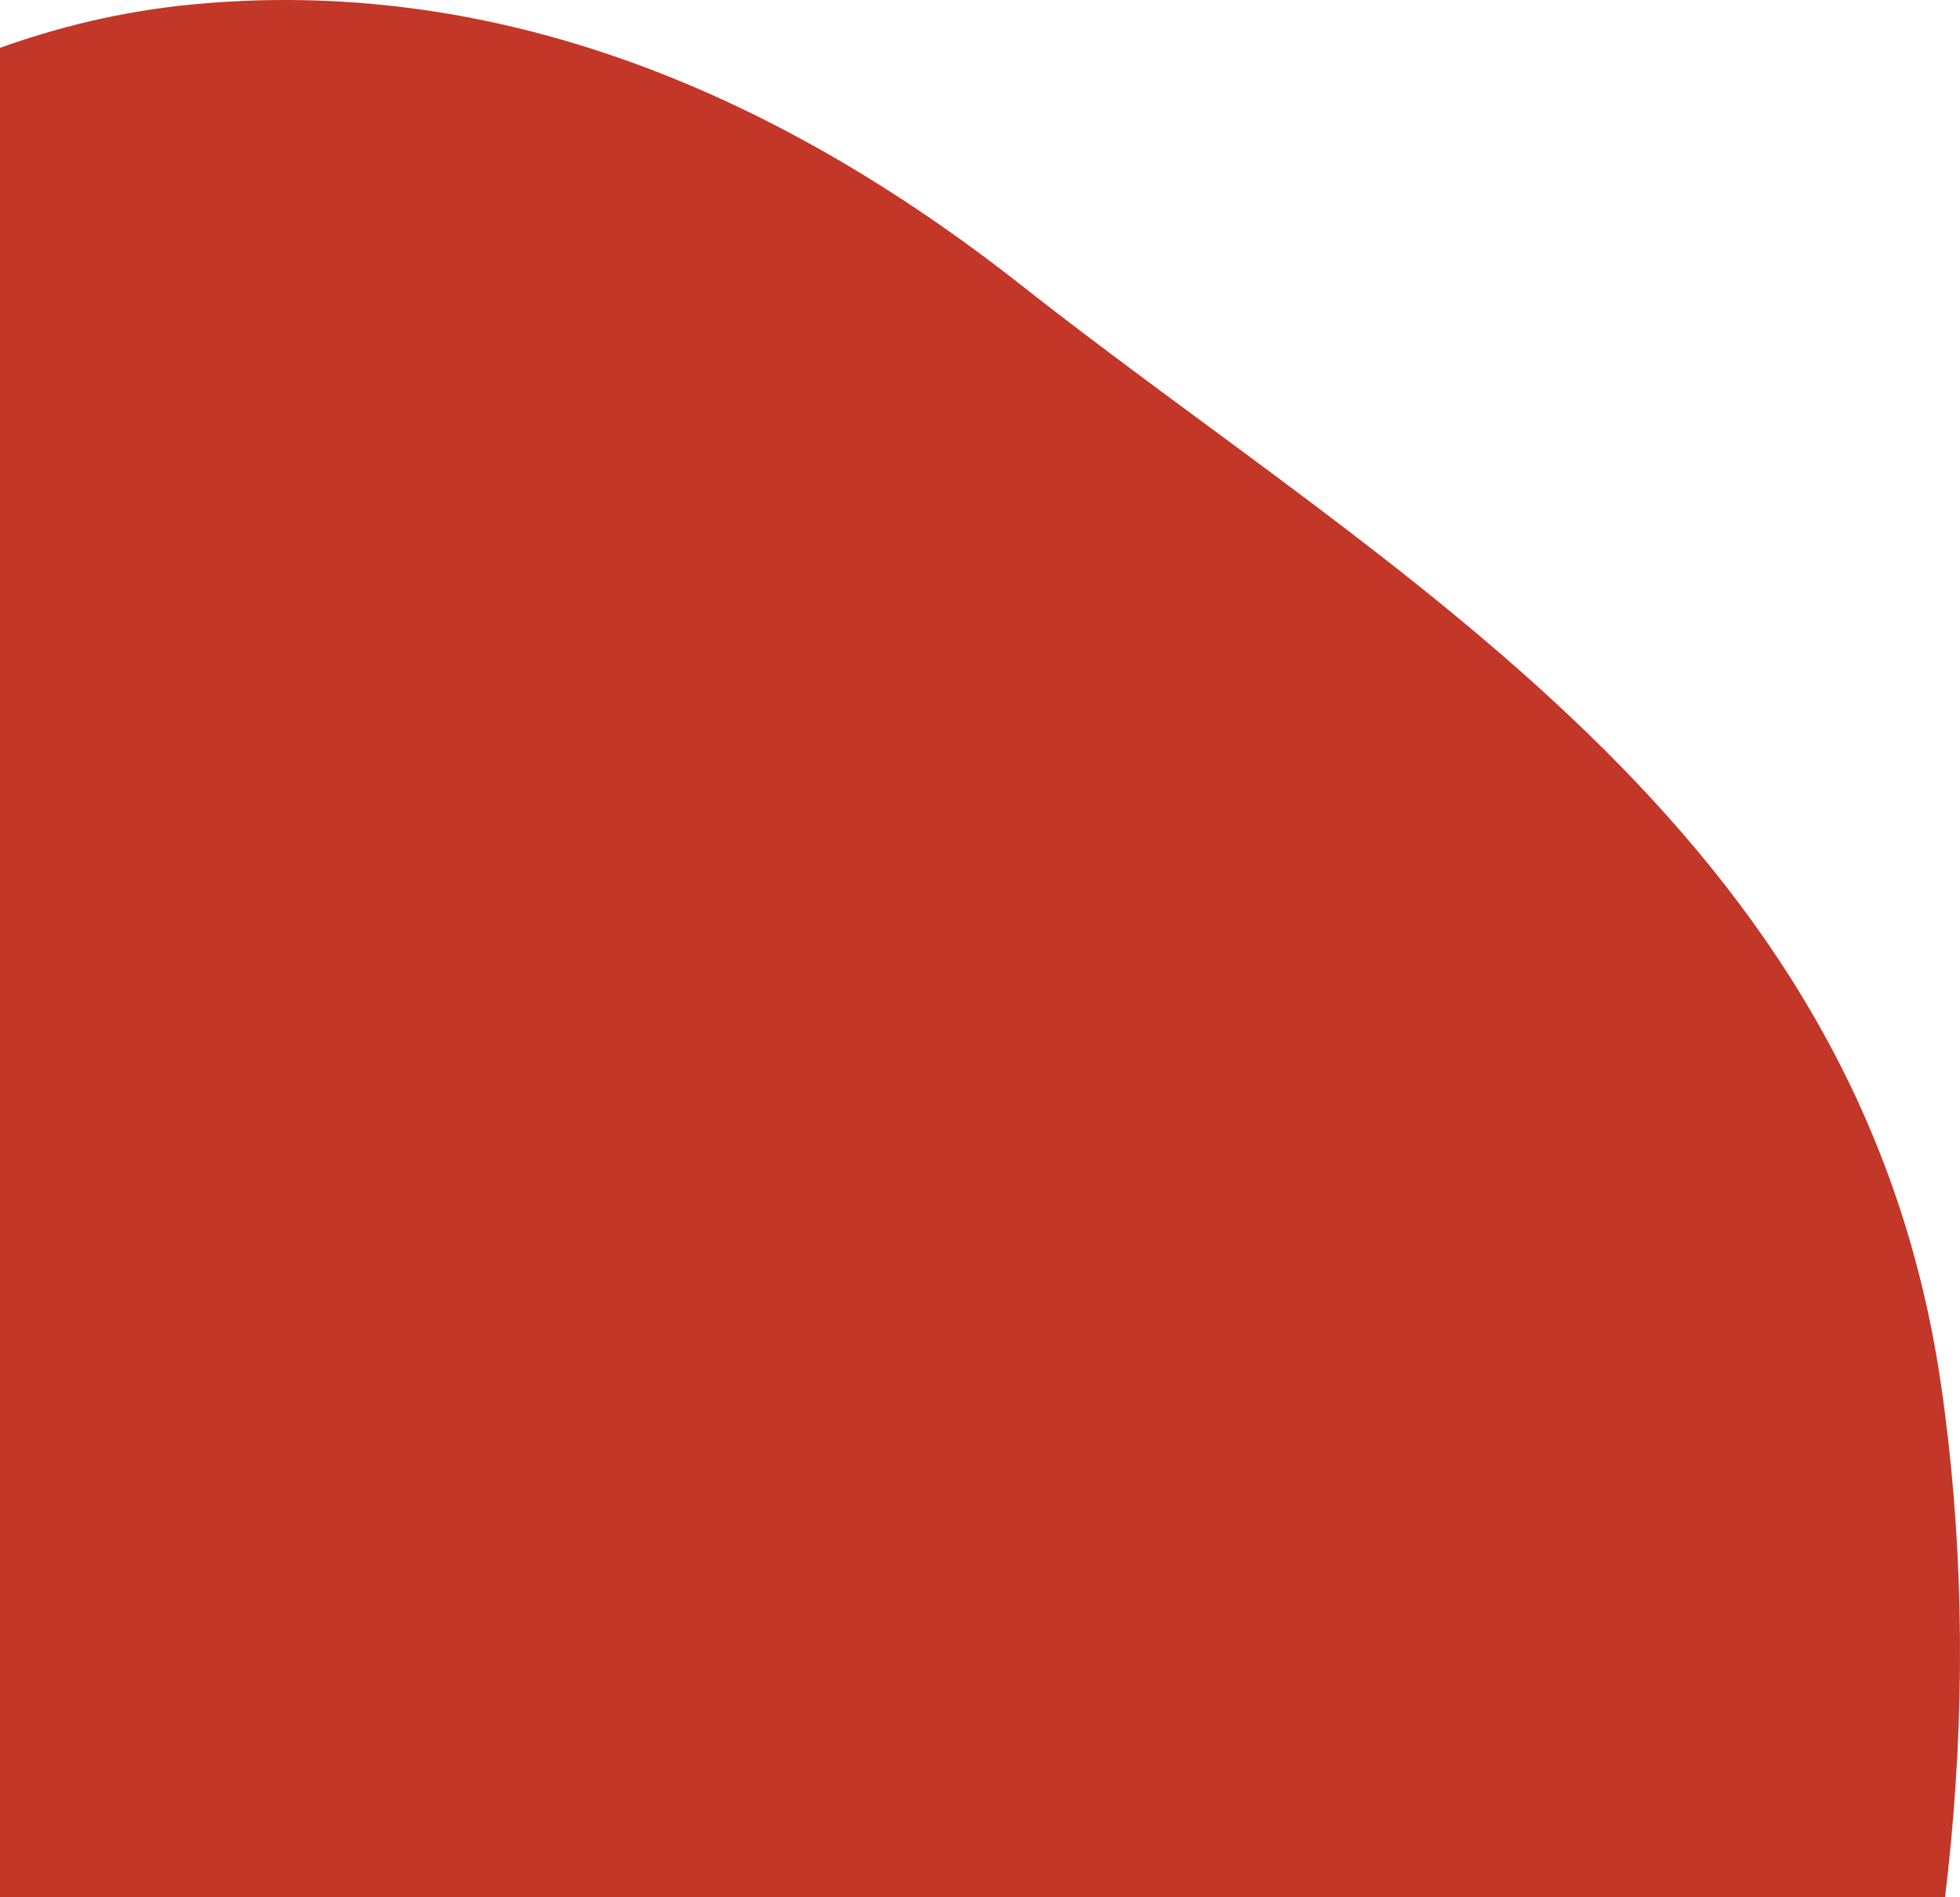 <svg width="250" height="242" viewBox="0 0 250 242" fill="none" xmlns="http://www.w3.org/2000/svg">
<path fill-rule="evenodd" clip-rule="evenodd" d="M24.372 0.582C62.169 -3.085 97.772 10.781 130.323 36.428C177.351 73.481 237.104 105.403 247.547 176.421C258.808 253.009 230.369 340.296 181.417 383.925C136.263 424.168 78.834 376.287 24.372 375.324C-28.613 374.388 -90.354 427.008 -128.528 378.449C-166.708 329.884 -144.921 244.332 -131.997 176.421C-122.519 126.622 -96.678 88.862 -67.083 55.581C-40.567 25.763 -10.354 3.951 24.372 0.582Z" fill="#C23728"/>
</svg>
